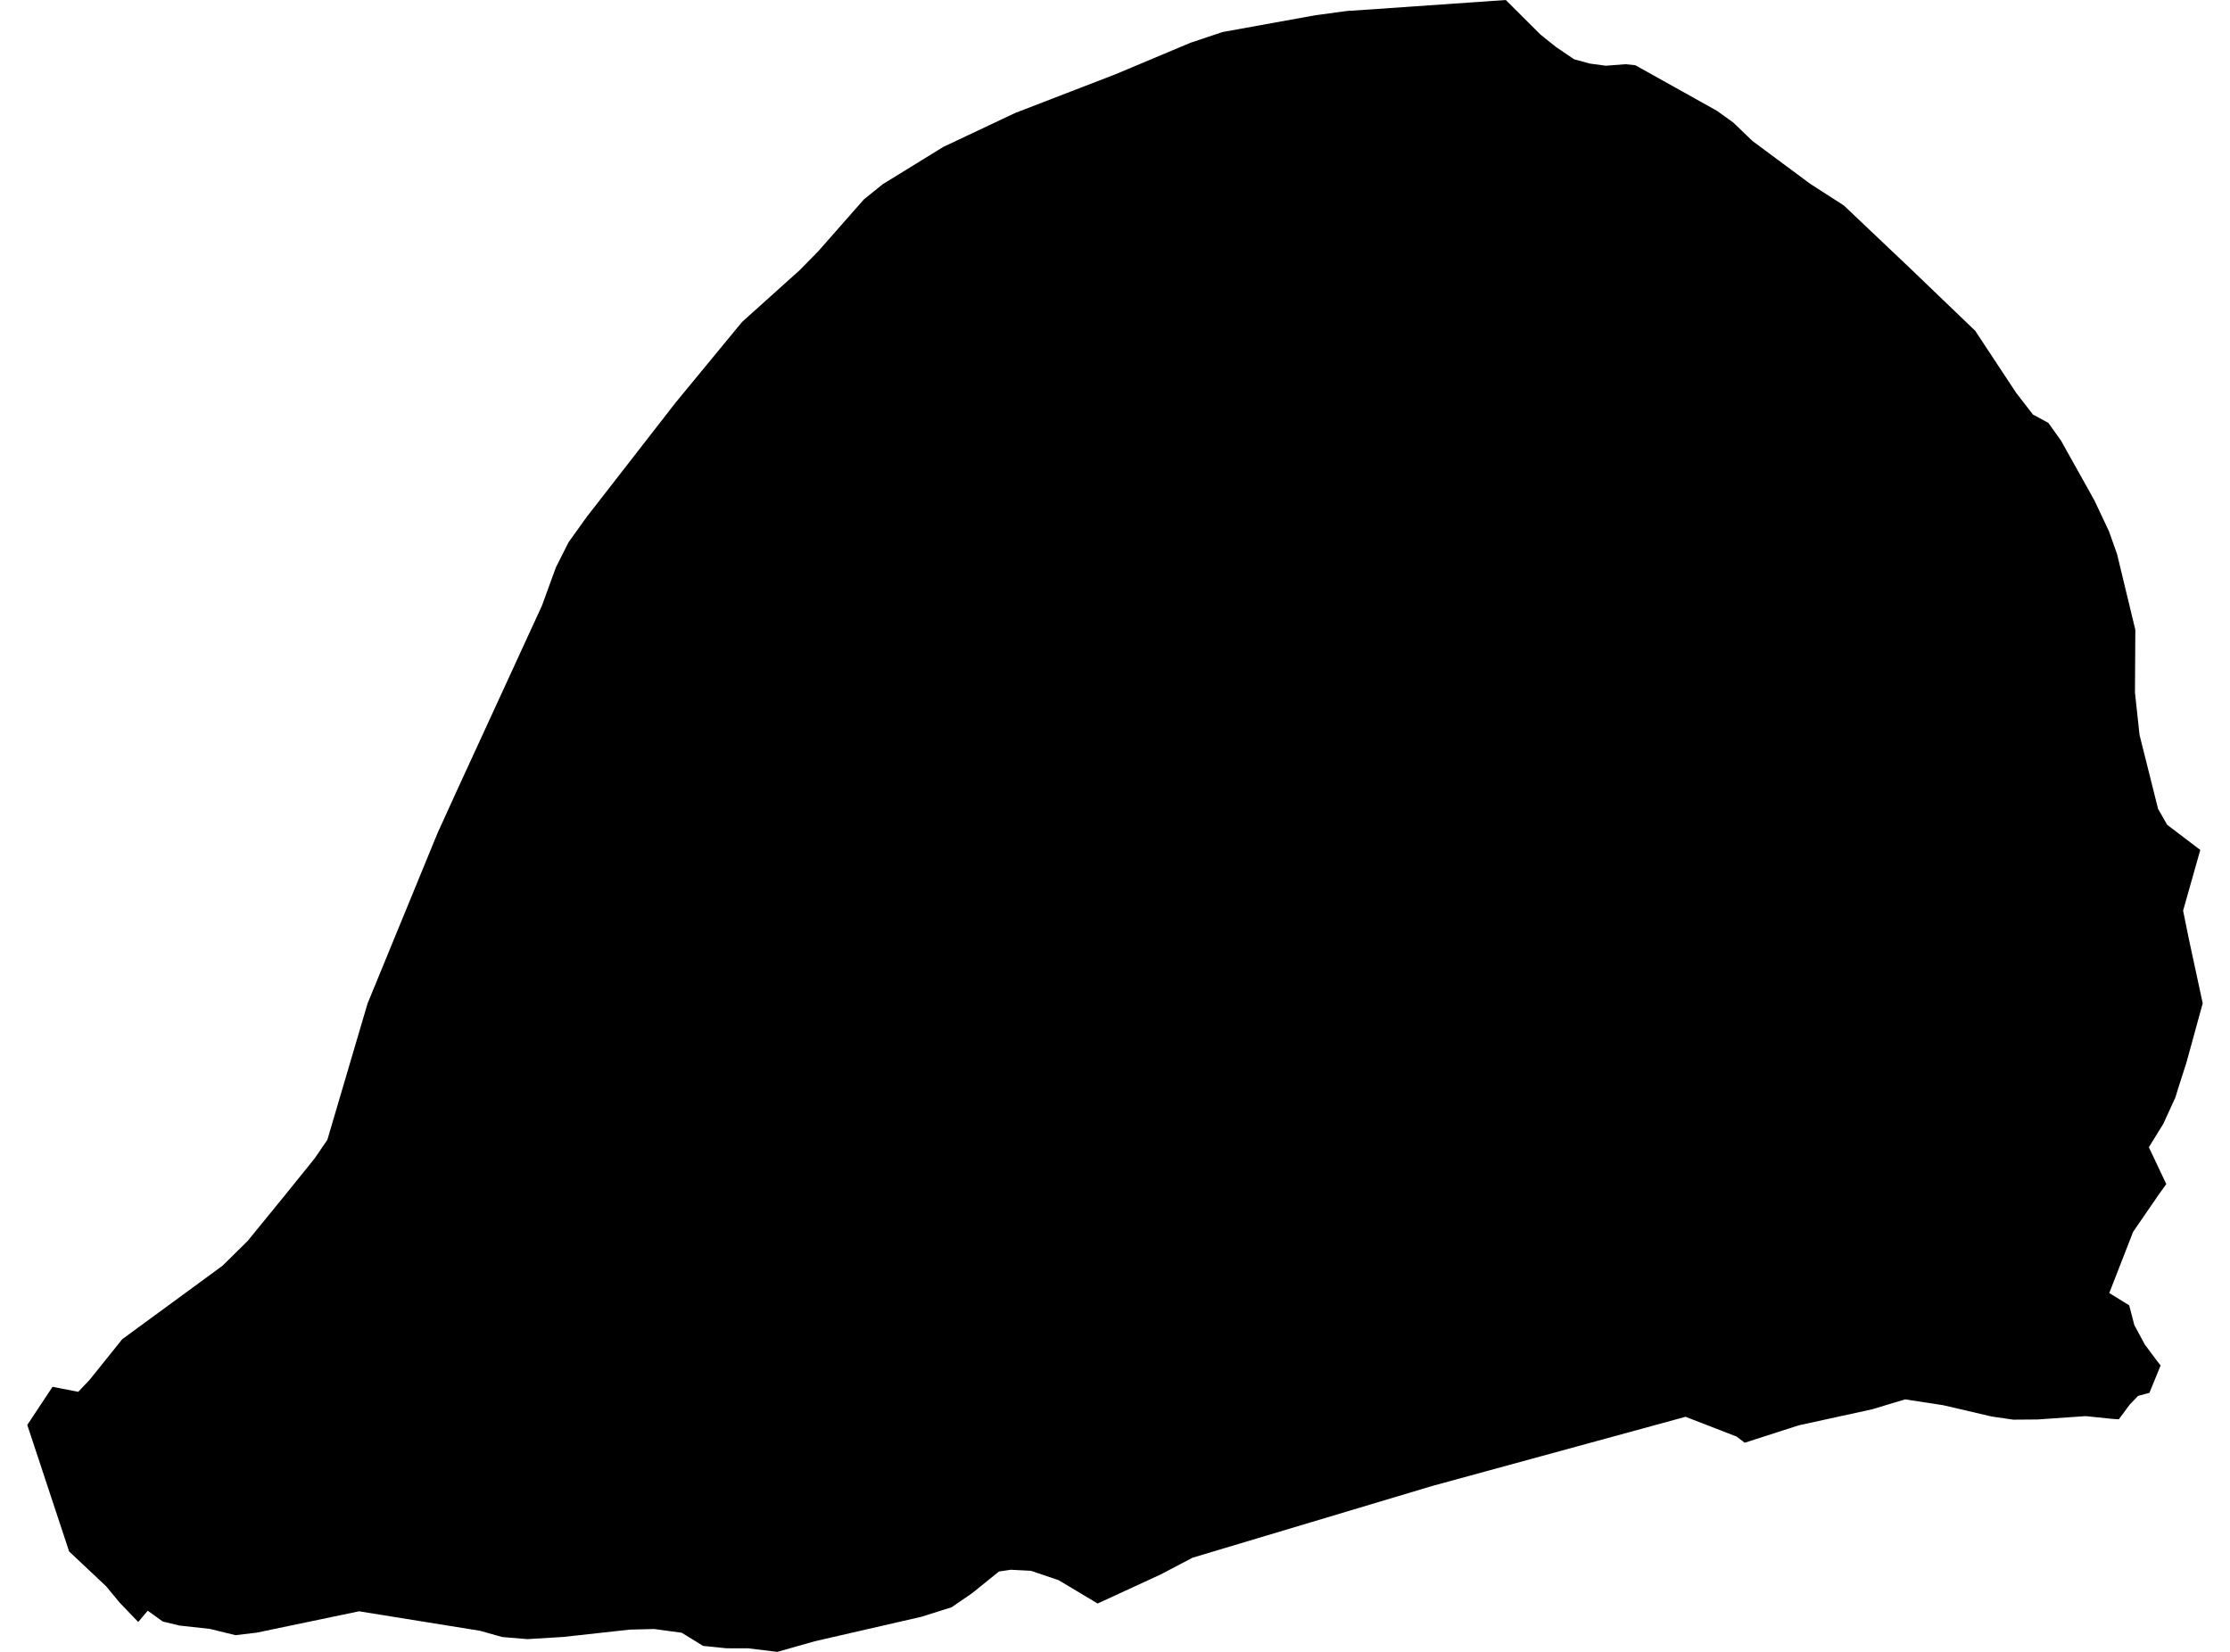 <?xml version='1.0'?>
<svg  baseProfile = 'tiny' width = '540' height = '400' stroke-linecap = 'round' stroke-linejoin = 'round' version='1.1' xmlns='http://www.w3.org/2000/svg'>
<path id='4412301001' title='4412301001'  d='M 422.48 349.36 420.533 347.87 408.157 343.076 346.749 359.848 288.793 377.195 281.004 381.281 265.796 388.288 256.341 382.638 249.644 380.367 244.761 380.116 241.9 380.544 235.335 385.839 230.423 389.202 223.122 391.503 197.278 397.433 188.236 400 181.2 399.144 175.875 399.13 170.254 398.554 165.077 395.368 158.409 394.468 152.465 394.616 136.386 396.386 127.713 396.917 121.591 396.401 116.251 394.896 86.956 390.176 62.189 395.339 57.041 395.958 50.816 394.439 43.471 393.628 39.414 392.654 35.771 390.028 33.469 392.757 29 388.111 25.696 384.113 16.742 375.691 6.608 345.053 12.715 335.819 18.94 337.028 21.669 334.167 29.59 324.298 53.87 306.509 59.962 300.505 68.709 289.781 68.901 289.545 76.188 280.518 79.271 276.004 89.007 242.991 105.941 201.763 110.336 192.101 131.224 146.683 134.616 137.375 137.684 131.298 141.136 126.474 142.11 125.132 163.543 97.562 173.323 85.688 179.71 77.944 193.649 65.42 198.163 60.818 209.197 48.28 213.755 44.607 228.417 35.579 245.779 27.378 270.118 17.981 288.276 10.355 296.035 7.759 318.619 3.673 326.761 2.581 327.322 2.596 364.627 0 373.02 8.364 376.796 11.388 381.177 14.353 384.924 15.385 388.818 15.916 393.657 15.547 396.002 15.798 415.739 26.817 419.692 29.649 424.353 34.134 438.337 44.503 446.494 49.755 462.47 64.904 478.312 80.112 488.21 95.114 492.281 100.38 496.013 102.401 499.052 106.649 507.165 121.164 510.69 128.643 512.652 134.174 517.077 152.509 516.989 167.732 518.095 177.955 522.58 195.862 524.777 199.712 532.802 205.819 528.642 220.511 530.014 227.267 533.392 242.947 529.424 257.403 527.462 263.495 526.784 265.723 523.833 272.169 520.352 277.804 524.571 286.728 522.845 289.118 522.388 289.781 516.546 298.278 510.764 313.102 515.588 316.082 516.827 320.847 519.364 325.567 522.535 329.815 523.199 330.641 520.485 337.279 517.741 338.017 515.706 340.141 513.08 343.681 511.472 343.578 505.056 342.914 493.388 343.725 487.502 343.77 482.265 343.003 470.568 340.274 461.319 338.858 453.339 341.262 435.52 345.156 422.48 349.36 Z' />
</svg>